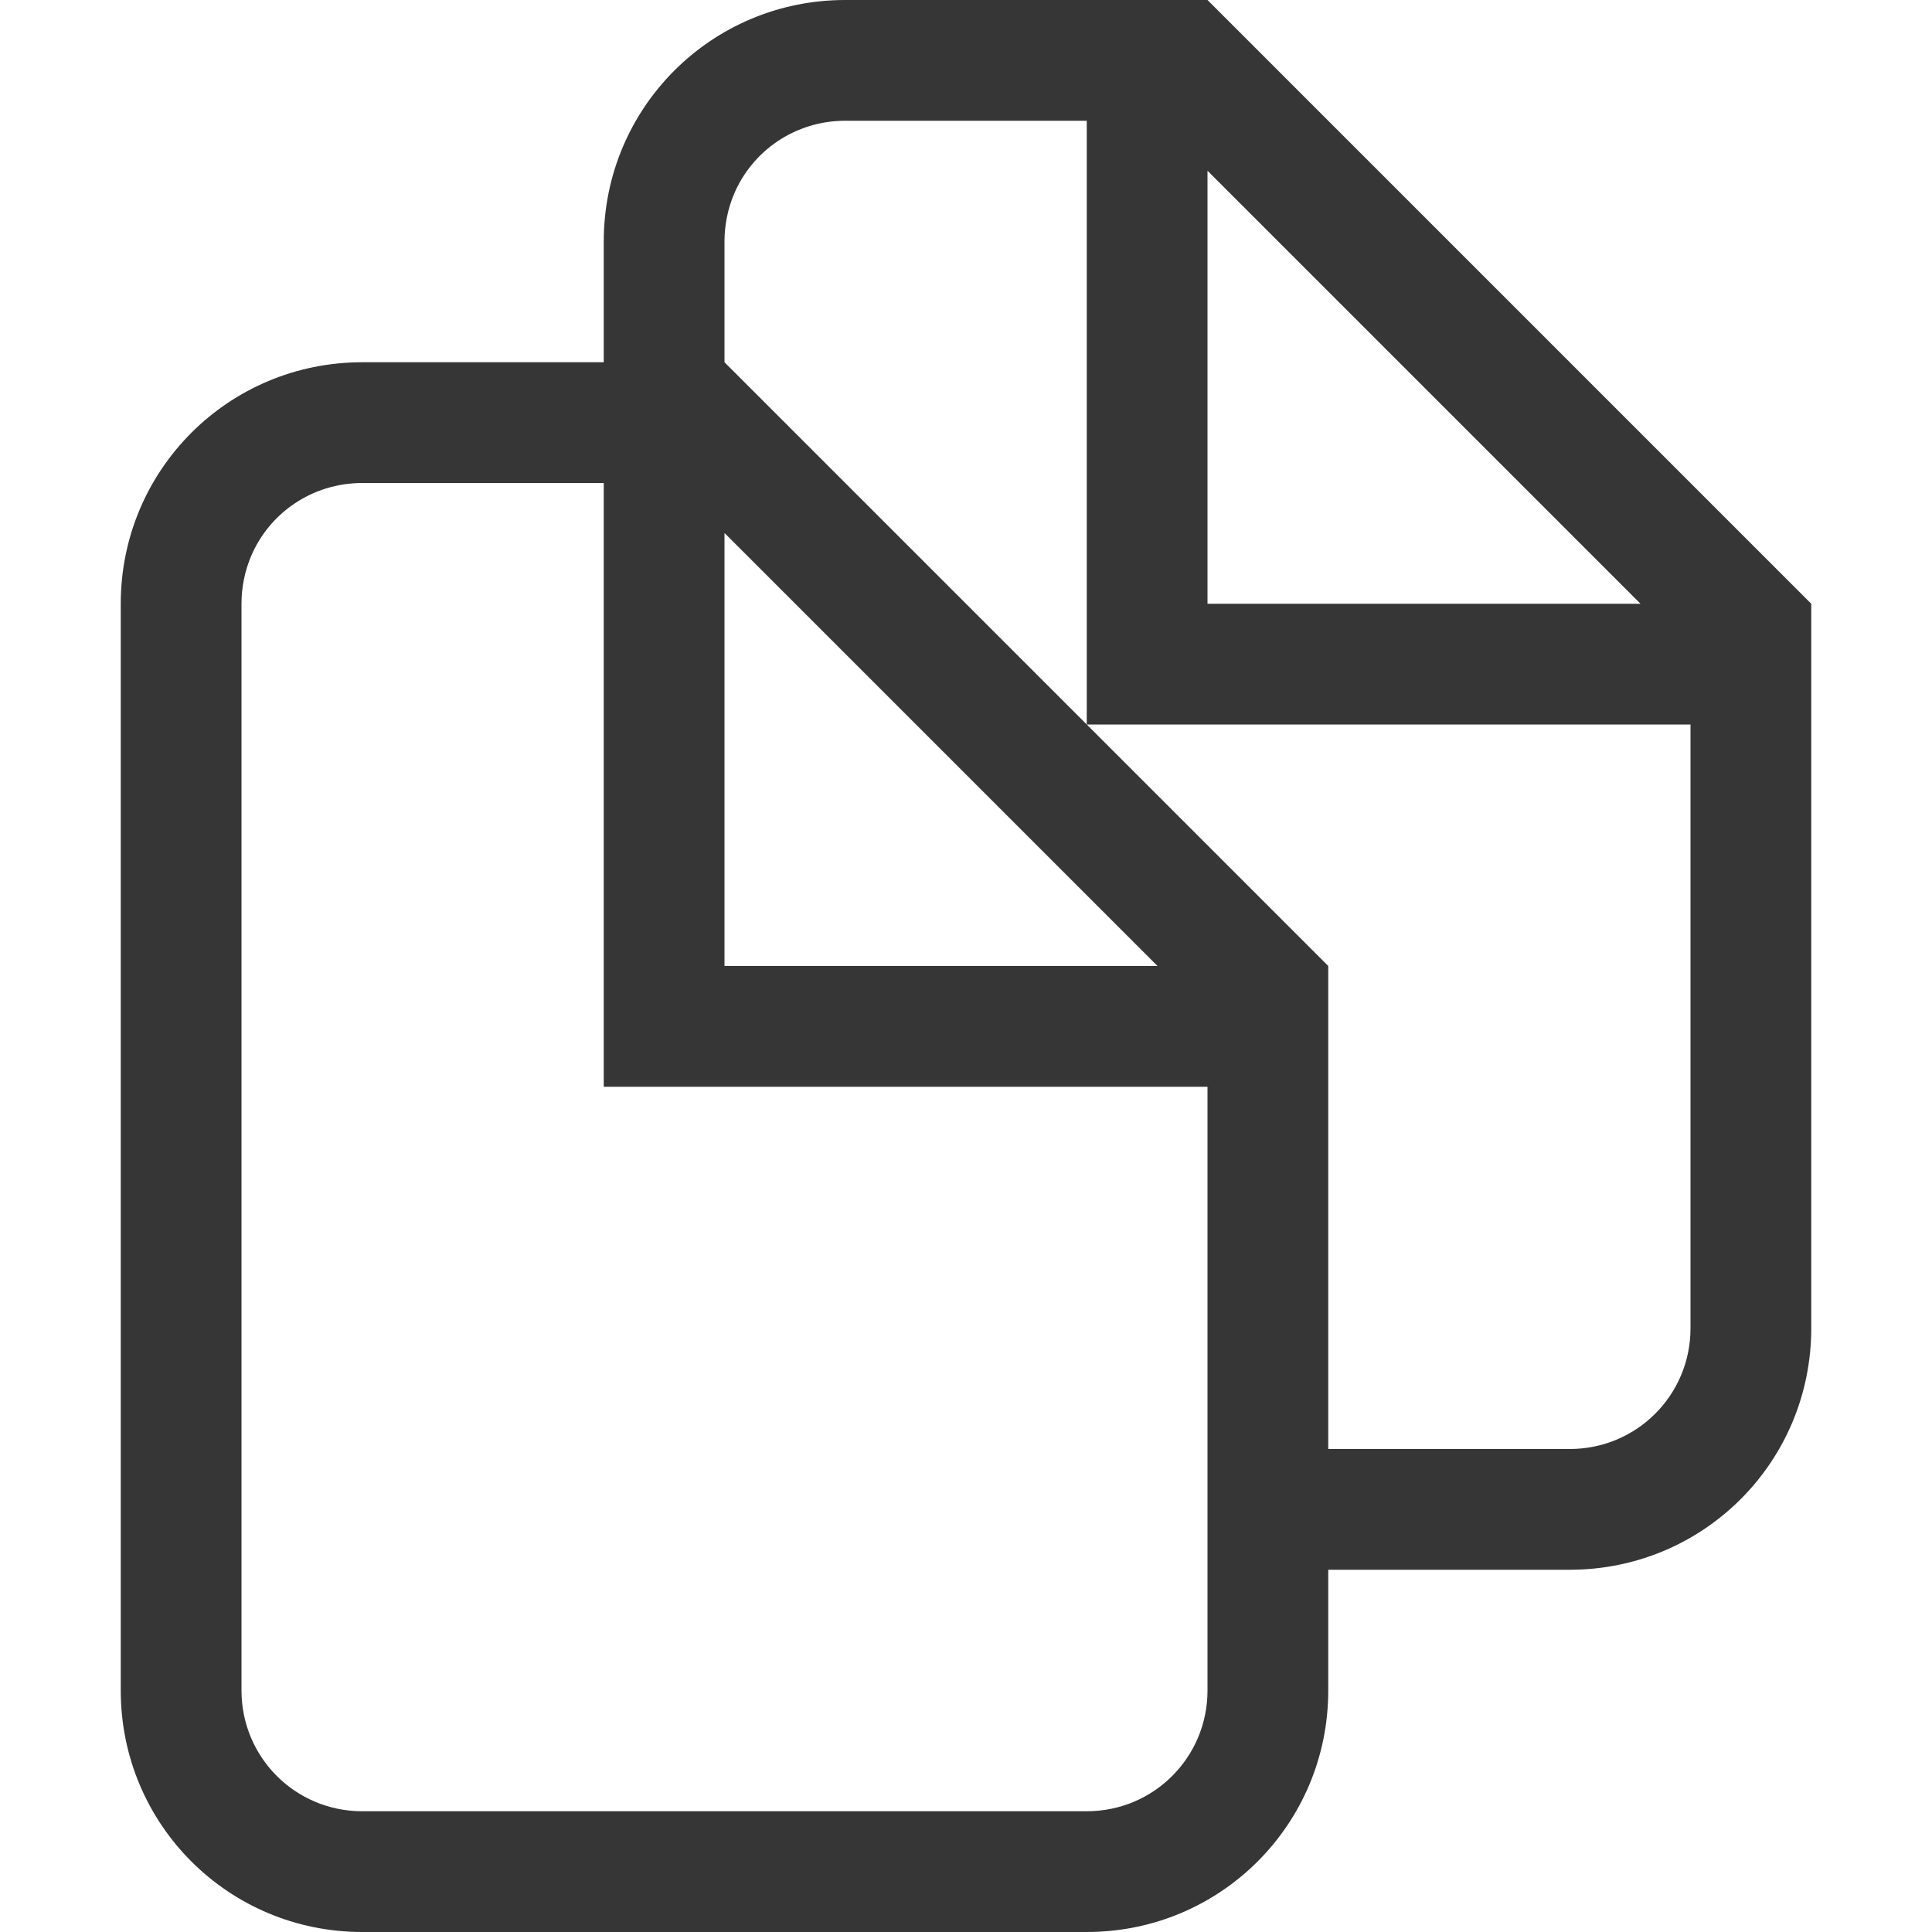 <?xml version="1.0" encoding="UTF-8"?>
<svg width="16" height="16" version="1.1" xmlns="http://www.w3.org/2000/svg">
 <defs>
  <style id="current-color-scheme" type="text/css">.ColorScheme-Text { color:#363636; }</style>
 </defs>
 <path class="ColorScheme-Text" d="m7 0c-1.108 0-2 0.892-2 2v1h-2c-1.108 0-2 0.892-2 2v9c0 1.108 0.892 2 2 2h6c1.108 0 2-0.892 2-2v-1h2c1.108 0 2-0.892 2-2v-6l-5-5h-3zm0 1h2v5h5v5c0 0.554-0.446 1-1 1h-2v-4l-5-5v-1c0-0.139 0.028-0.271 0.078-0.391 0.151-0.359 0.506-0.609 0.922-0.609zm3 0.414 3.586 3.586h-3.586v-3.586zm-7 2.586h2v5h5v5c0 0.554-0.446 1-1 1h-6c-0.554 0-1-0.446-1-1v-9c0-0.139 0.028-0.271 0.078-0.391 0.151-0.359 0.506-0.609 0.922-0.609zm3 0.414 3.586 3.586h-3.586v-3.586z" fill="currentColor"/>
</svg>
